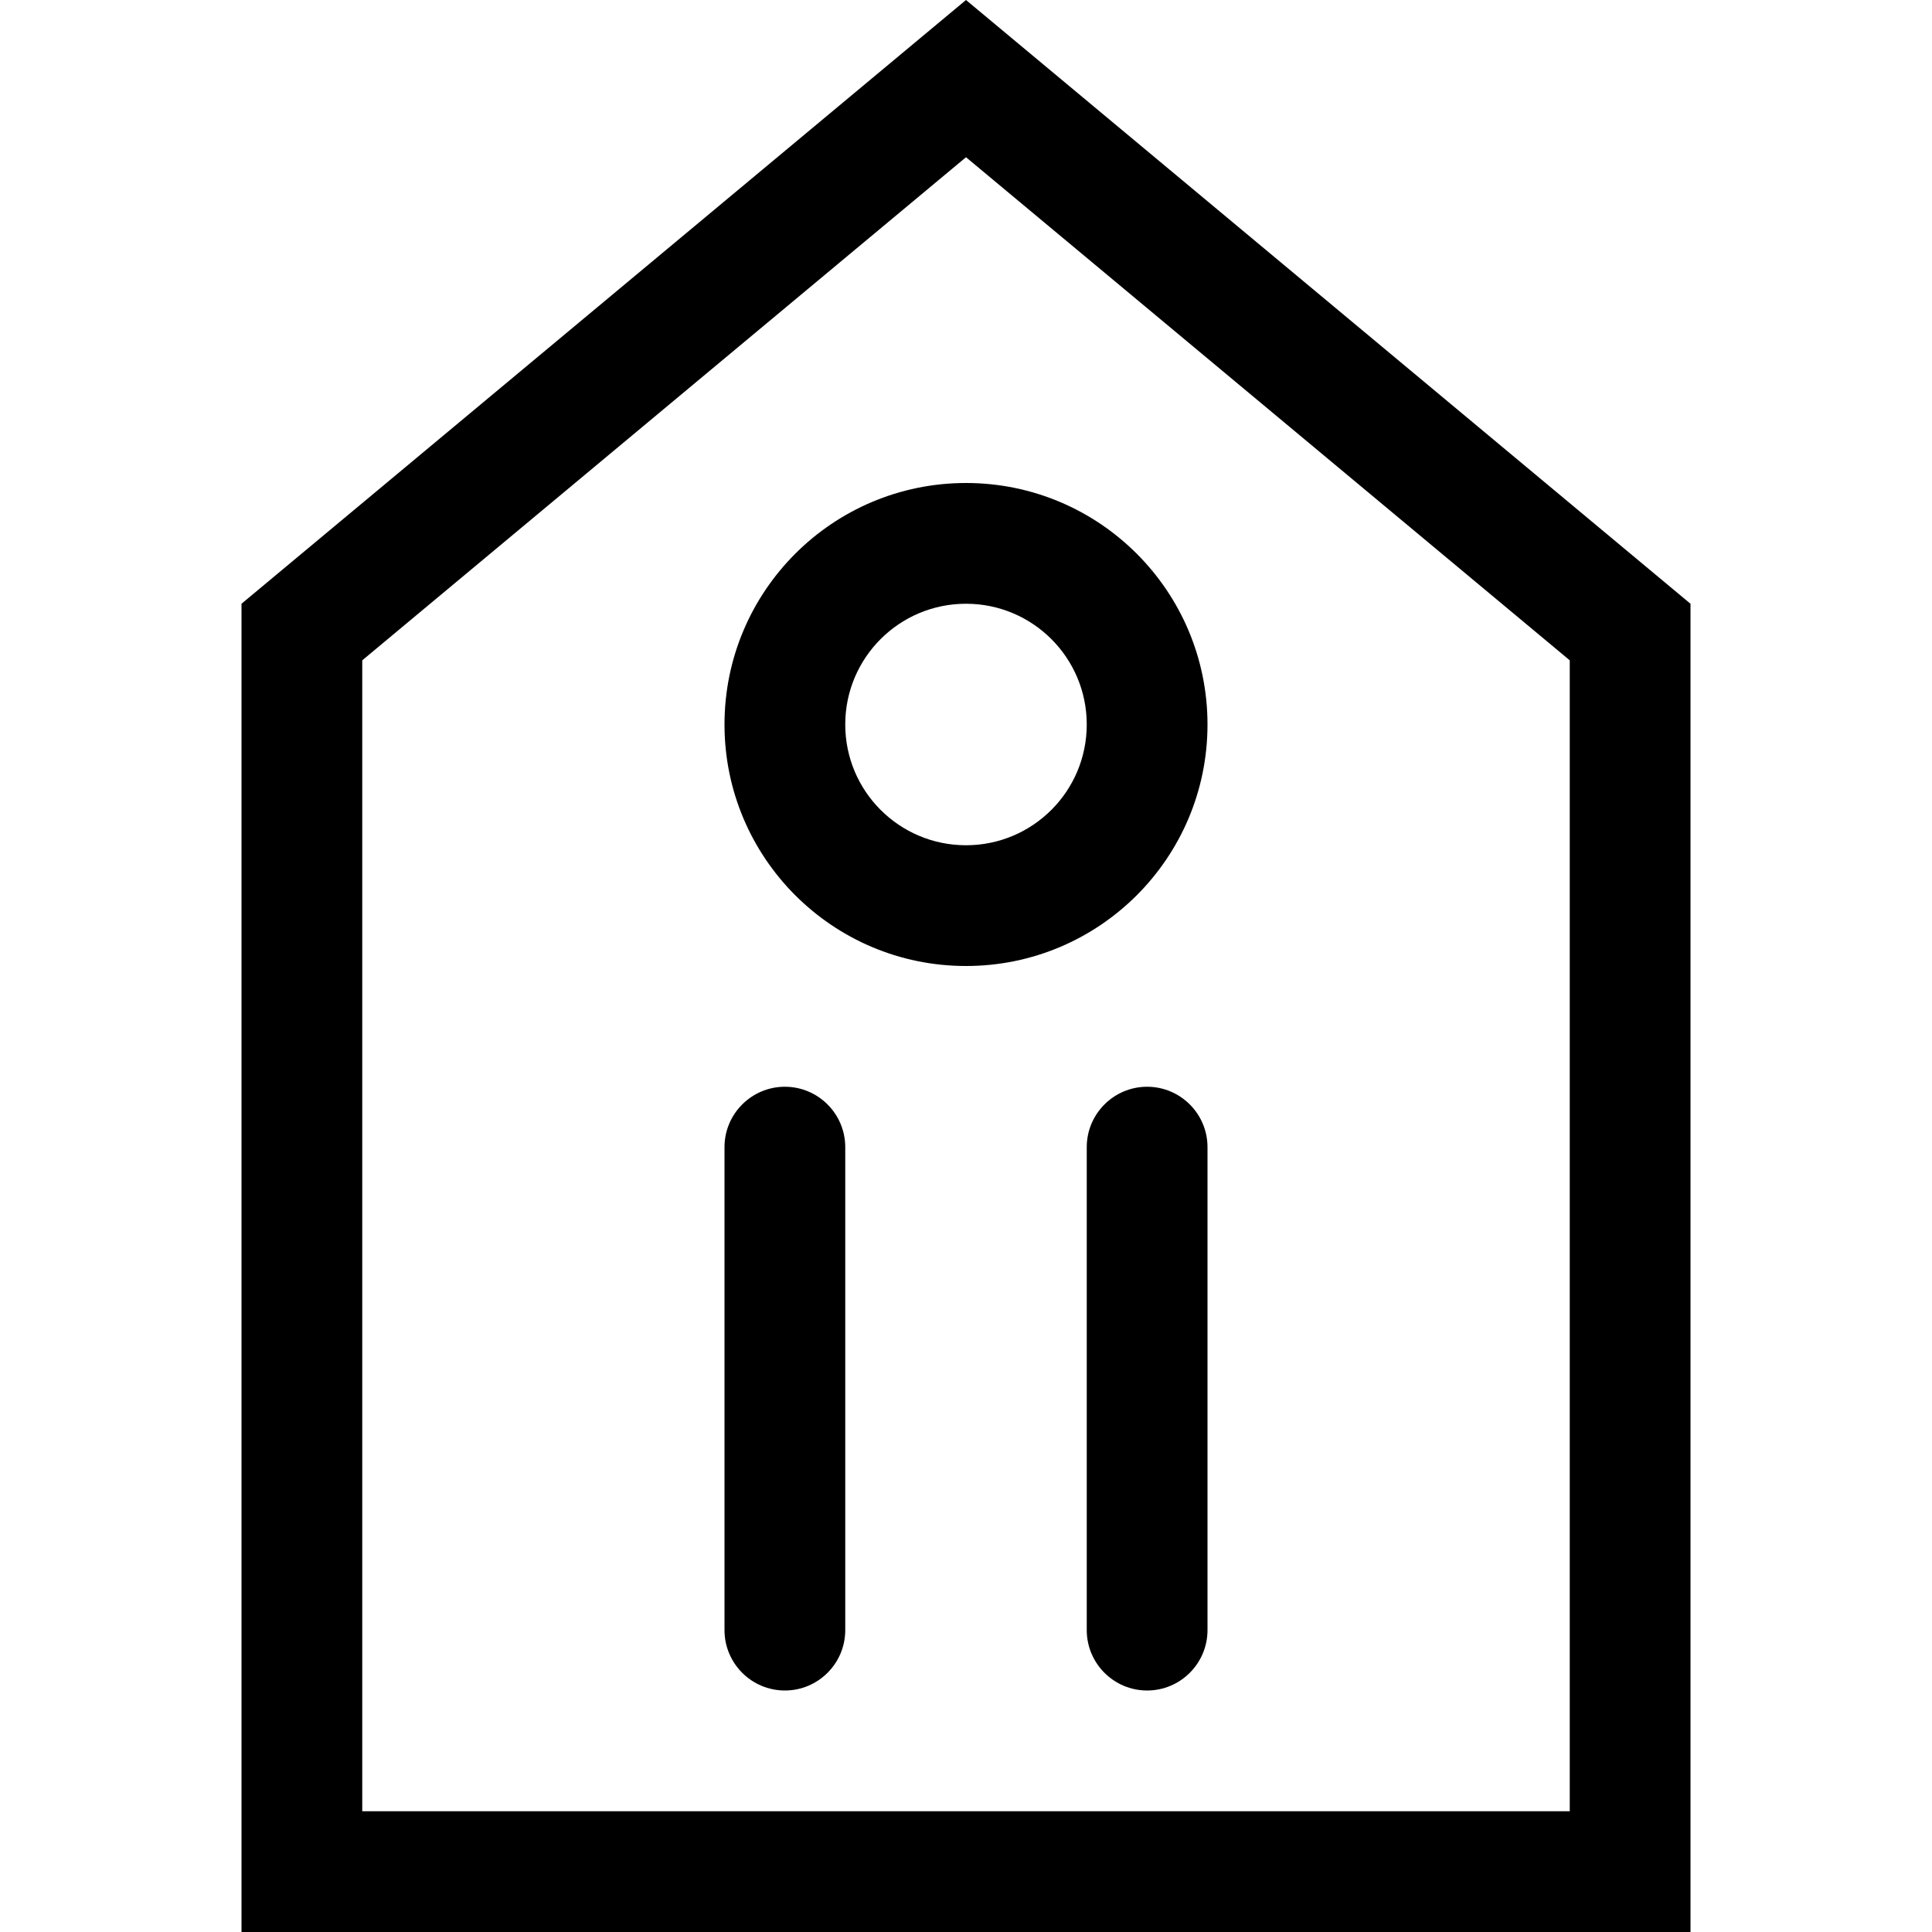 <!-- Generated by IcoMoon.io -->
<svg version="1.1" xmlns="http://www.w3.org/2000/svg" width="32" height="32" viewBox="0 0 32 32">
<title>icon__tag</title>
<path d="M4 10l12-10 12 10v22h-24v-22zM6 30h20v-19.063l-10-8.333-10 8.333v19.063zM16 16c-2.209 0-4-1.791-4-4s1.791-4 4-4c2.209 0 4 1.791 4 4s-1.791 4-4 4zM16 14c1.105 0 2-0.895 2-2s-0.895-2-2-2c-1.105 0-2 0.895-2 2s0.895 2 2 2zM12 19c0-0.552 0.449-1 1-1 0.552 0 1 0.449 1 1v8c0 0.552-0.449 1-1 1-0.552 0-1-0.449-1-1v-8zM18 19c0-0.552 0.449-1 1-1 0.552 0 1 0.449 1 1v8c0 0.552-0.449 1-1 1-0.552 0-1-0.449-1-1v-8z"></path>
</svg>
